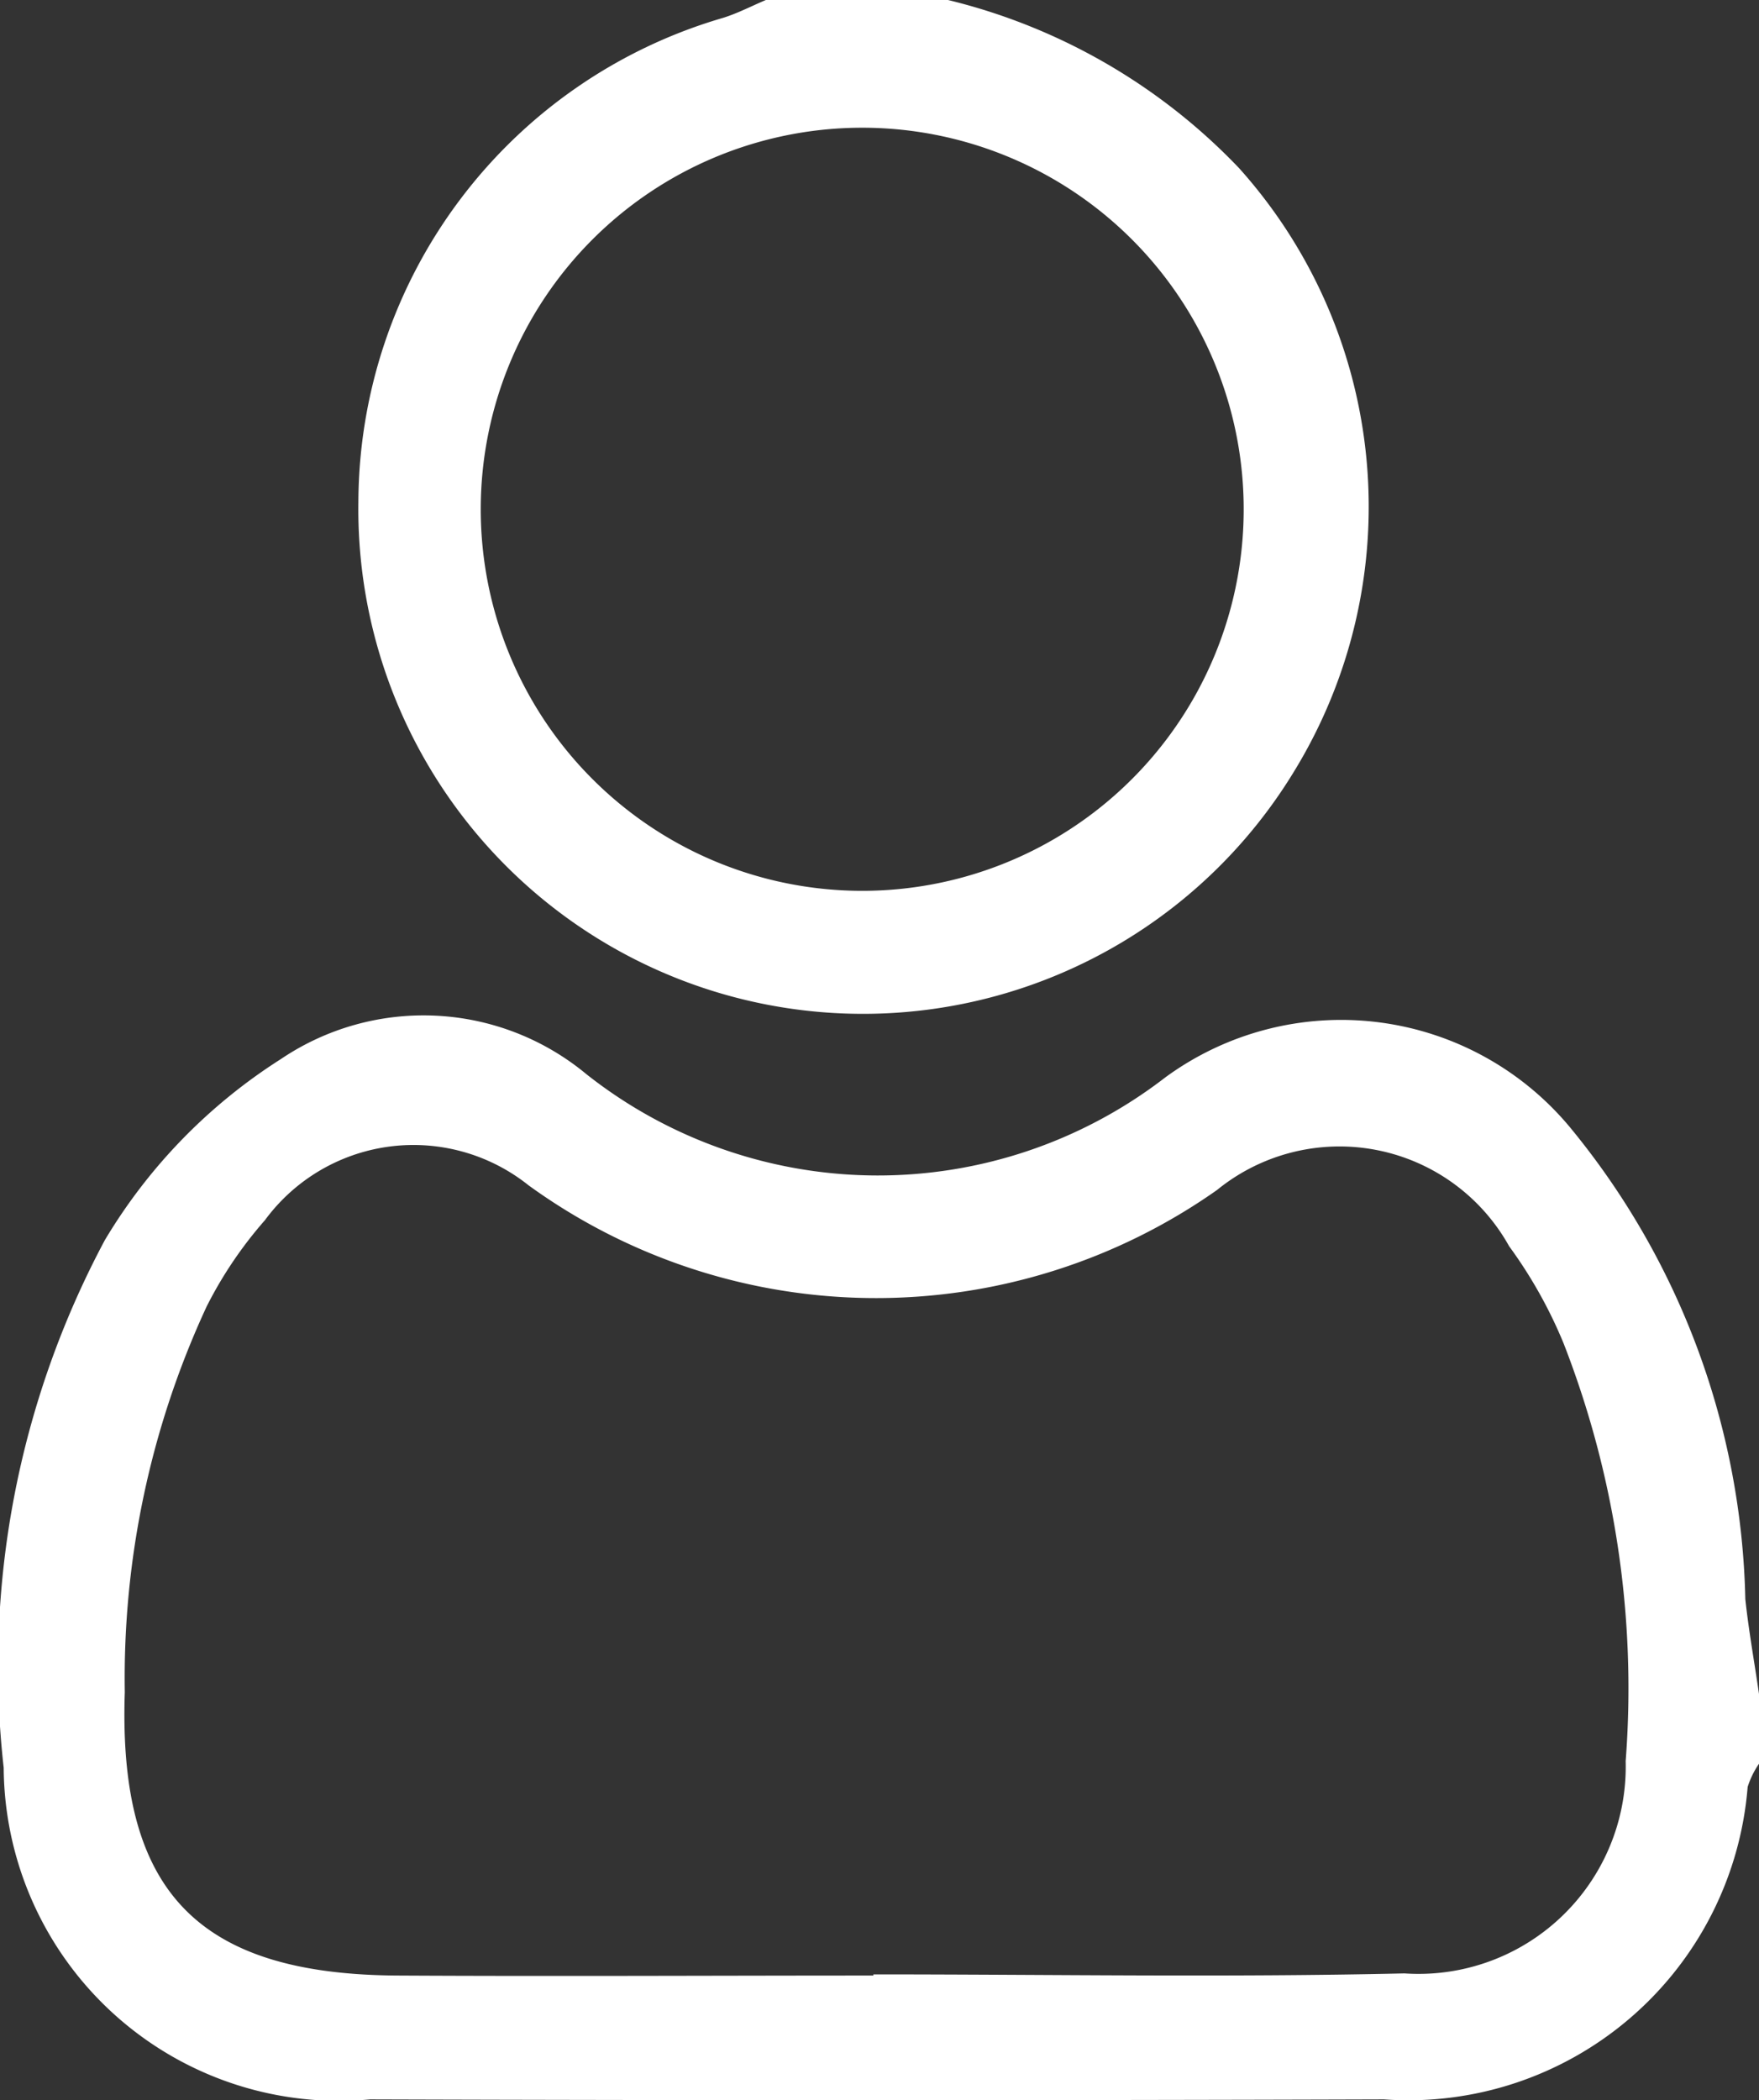 <svg xmlns="http://www.w3.org/2000/svg" id="Group_350" width="18.126" height="21.638" viewBox="0 0 18.126 21.638">
    <rect x="0" y="0" width="18.126" height="21.638" fill="#333333" stroke="none"/>
    <defs>
        <clipPath id="clip-path">
            <path id="Rectangle_1973" d="M0 0H18.126V21.638H0z" class="cls-1"/>
        </clipPath>
        <style>
            .cls-1{fill:#fff}
        </style>
    </defs>
    <g id="Group_349" clip-path="url(#clip-path)">
        <path id="Path_737" d="M18.126 79.759a.9.9 0 0 0-.117.239 3.508 3.508 0 0 1-3.748 3.219q-5.223.016-10.447 0A3.455 3.455 0 0 1 .038 79.8a9.327 9.327 0 0 1 1.042-5.435A5.623 5.623 0 0 1 2.893 72.5a2.627 2.627 0 0 1 3.15.155 4.845 4.845 0 0 0 5.965.033 3.067 3.067 0 0 1 4.19.538 7.908 7.908 0 0 1 1.787 4.837c.035.327.094.651.141.977zM9 81.946v-.017c1.824 0 3.649.032 5.472-.01a2.135 2.135 0 0 0 2.28-2.187 9.781 9.781 0 0 0-.64-4.305 4.769 4.769 0 0 0-.561-1 2 2 0 0 0-3.01-.579 6.1 6.1 0 0 1-7.094-.048 1.9 1.9 0 0 0-2.717.359 4.24 4.24 0 0 0-.6.888 9.1 9.1 0 0 0-.844 3.976c-.069 2.053.753 2.907 2.813 2.918 1.632.009 3.264 0 4.9 0" class="cls-1" transform="translate(0 -61.588)"/>
        <path id="Path_738" d="M31.5 0a6.149 6.149 0 0 1 3 1.733 5.221 5.221 0 0 1 .564 6.218 5.2 5.2 0 0 1-9.64-2.78A5.216 5.216 0 0 1 29.182.184c.151-.047.294-.122.441-.184zm-4.815 5.221a3.931 3.931 0 1 0 7.861-.059 3.931 3.931 0 0 0-7.861.059" class="cls-1" transform="translate(-21.731)"/>
    </g>
</svg>
